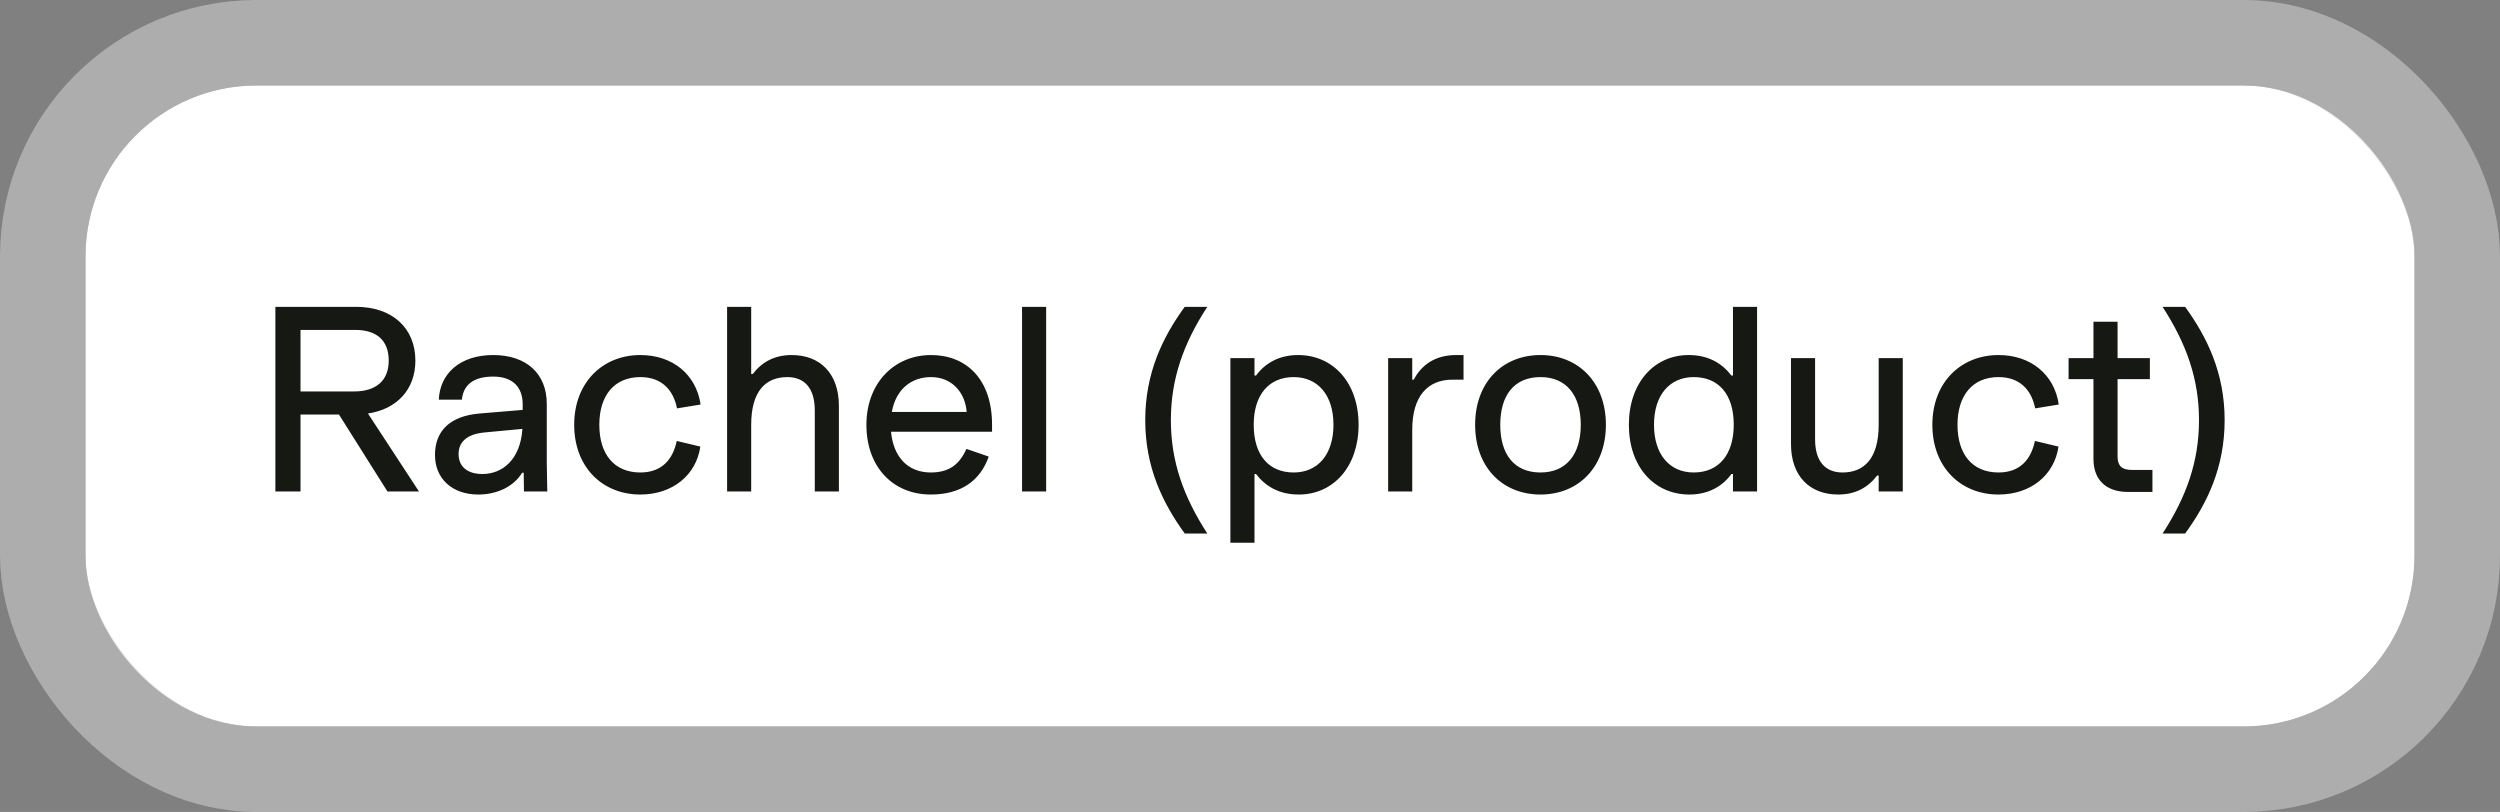 <svg width="117" height="38" viewBox="0 0 117 38" fill="none" xmlns="http://www.w3.org/2000/svg">
<rect x="0" y="0" width="117" height="38" fill="#808080" stroke="none"/>
<rect x="4" y="4" width="109" height="30" rx="8" fill="white"/>
<path d="M12.888 23H14.064V19.4H15.864L18.132 23H19.608L17.22 19.352C18.588 19.148 19.44 18.212 19.44 16.88C19.44 15.332 18.336 14.36 16.668 14.36H12.888V23ZM14.064 18.32V15.44H16.62C17.592 15.44 18.192 15.896 18.192 16.88C18.192 17.828 17.58 18.32 16.572 18.32H14.064ZM22.385 23.144C23.213 23.144 24.017 22.808 24.437 22.124H24.509L24.521 23H25.613L25.589 21.668V18.896C25.589 17.516 24.665 16.616 23.081 16.616C21.521 16.616 20.585 17.492 20.537 18.704H21.617C21.677 18.056 22.109 17.624 23.081 17.624C23.993 17.624 24.461 18.116 24.461 18.92V19.184L22.445 19.352C21.029 19.472 20.357 20.192 20.357 21.296C20.357 22.388 21.149 23.144 22.385 23.144ZM21.461 21.248C21.461 20.72 21.809 20.324 22.661 20.24L24.449 20.072C24.353 21.524 23.501 22.184 22.577 22.184C21.845 22.184 21.461 21.812 21.461 21.248ZM29.968 23.144C31.48 23.144 32.584 22.232 32.776 20.9L31.672 20.636C31.492 21.5 30.976 22.112 29.968 22.112C28.744 22.112 28.048 21.26 28.048 19.88C28.048 18.5 28.756 17.648 29.968 17.648C30.976 17.648 31.516 18.26 31.684 19.112L32.788 18.932C32.584 17.528 31.48 16.616 29.968 16.616C28.204 16.616 26.872 17.9 26.872 19.88C26.872 21.86 28.192 23.144 29.968 23.144ZM34.028 23H35.156V19.88C35.156 18.296 35.84 17.648 36.847 17.648C37.639 17.648 38.132 18.152 38.132 19.208V23H39.26V18.992C39.26 17.48 38.383 16.616 37.051 16.616C36.26 16.616 35.672 16.928 35.227 17.504H35.156V14.36H34.028V23ZM43.56 23.144C44.976 23.144 45.876 22.496 46.272 21.368L45.228 21.008C44.904 21.74 44.412 22.112 43.56 22.112C42.48 22.112 41.808 21.38 41.7 20.204H46.428V19.868C46.428 17.78 45.252 16.616 43.572 16.616C41.844 16.616 40.548 17.936 40.548 19.88C40.548 21.86 41.796 23.144 43.56 23.144ZM41.736 19.28C41.94 18.176 42.684 17.648 43.572 17.648C44.544 17.648 45.168 18.356 45.24 19.28H41.736ZM47.832 23H48.96V14.36H47.832V23ZM55.445 24.968H56.501C55.385 23.24 54.797 21.596 54.797 19.664C54.797 17.732 55.385 16.076 56.501 14.36H55.445C54.413 15.776 53.597 17.456 53.597 19.664C53.597 21.872 54.413 23.54 55.445 24.968ZM57.582 25.4H58.71V22.184H58.782C59.226 22.76 59.862 23.144 60.786 23.144C62.394 23.144 63.582 21.848 63.582 19.88C63.582 17.912 62.394 16.616 60.75 16.616C59.862 16.616 59.202 17 58.782 17.576H58.71V16.76H57.582V25.4ZM58.674 19.88C58.674 18.476 59.382 17.648 60.546 17.648C61.674 17.648 62.406 18.488 62.406 19.88C62.406 21.272 61.674 22.112 60.546 22.112C59.382 22.112 58.674 21.308 58.674 19.88ZM64.965 23H66.093V20.108C66.093 18.548 66.813 17.768 67.977 17.768H68.493V16.616H68.145C67.125 16.616 66.501 17.12 66.165 17.768H66.093V16.76H64.965V23ZM72.096 23.144C73.872 23.144 75.156 21.86 75.156 19.88C75.156 17.9 73.872 16.616 72.096 16.616C70.308 16.616 69.036 17.9 69.036 19.88C69.036 21.86 70.308 23.144 72.096 23.144ZM70.212 19.88C70.212 18.5 70.86 17.648 72.096 17.648C73.308 17.648 73.98 18.5 73.98 19.88C73.98 21.26 73.308 22.112 72.096 22.112C70.86 22.112 70.212 21.26 70.212 19.88ZM79.063 23.144C79.951 23.144 80.611 22.76 81.031 22.184H81.103V23H82.231V14.36H81.103V17.576H81.031C80.587 17 79.951 16.616 79.027 16.616C77.419 16.616 76.231 17.912 76.231 19.88C76.231 21.848 77.419 23.144 79.063 23.144ZM77.407 19.88C77.407 18.488 78.139 17.648 79.267 17.648C80.431 17.648 81.139 18.452 81.139 19.88C81.139 21.284 80.431 22.112 79.267 22.112C78.139 22.112 77.407 21.272 77.407 19.88ZM89.05 16.76H87.922V19.88C87.922 21.464 87.238 22.112 86.23 22.112C85.438 22.112 84.946 21.608 84.946 20.564V16.76H83.818V20.78C83.818 22.28 84.694 23.144 86.026 23.144C86.818 23.144 87.406 22.832 87.85 22.256H87.922V23H89.05V16.76ZM93.531 23.144C95.043 23.144 96.147 22.232 96.338 20.9L95.234 20.636C95.055 21.5 94.538 22.112 93.531 22.112C92.306 22.112 91.611 21.26 91.611 19.88C91.611 18.5 92.319 17.648 93.531 17.648C94.538 17.648 95.079 18.26 95.246 19.112L96.35 18.932C96.147 17.528 95.043 16.616 93.531 16.616C91.766 16.616 90.434 17.9 90.434 19.88C90.434 21.86 91.754 23.144 93.531 23.144ZM99.606 23.024H100.734V21.992H99.762C99.306 21.992 99.102 21.8 99.102 21.368V17.744H100.614V16.76H99.102V15.056H97.974V16.76H96.81V17.744H97.974V21.476C97.974 22.436 98.538 23.024 99.606 23.024ZM101.209 24.968H102.265C103.297 23.552 104.113 21.872 104.113 19.664C104.113 17.456 103.297 15.788 102.265 14.36H101.209C102.325 16.088 102.913 17.732 102.913 19.664C102.913 21.596 102.325 23.252 101.209 24.968Z" fill="#161814"/>
<rect x="2" y="2" width="113" height="34" rx="10" stroke="#DBDBDB" stroke-opacity="0.5" stroke-width="4"/>
</svg>
